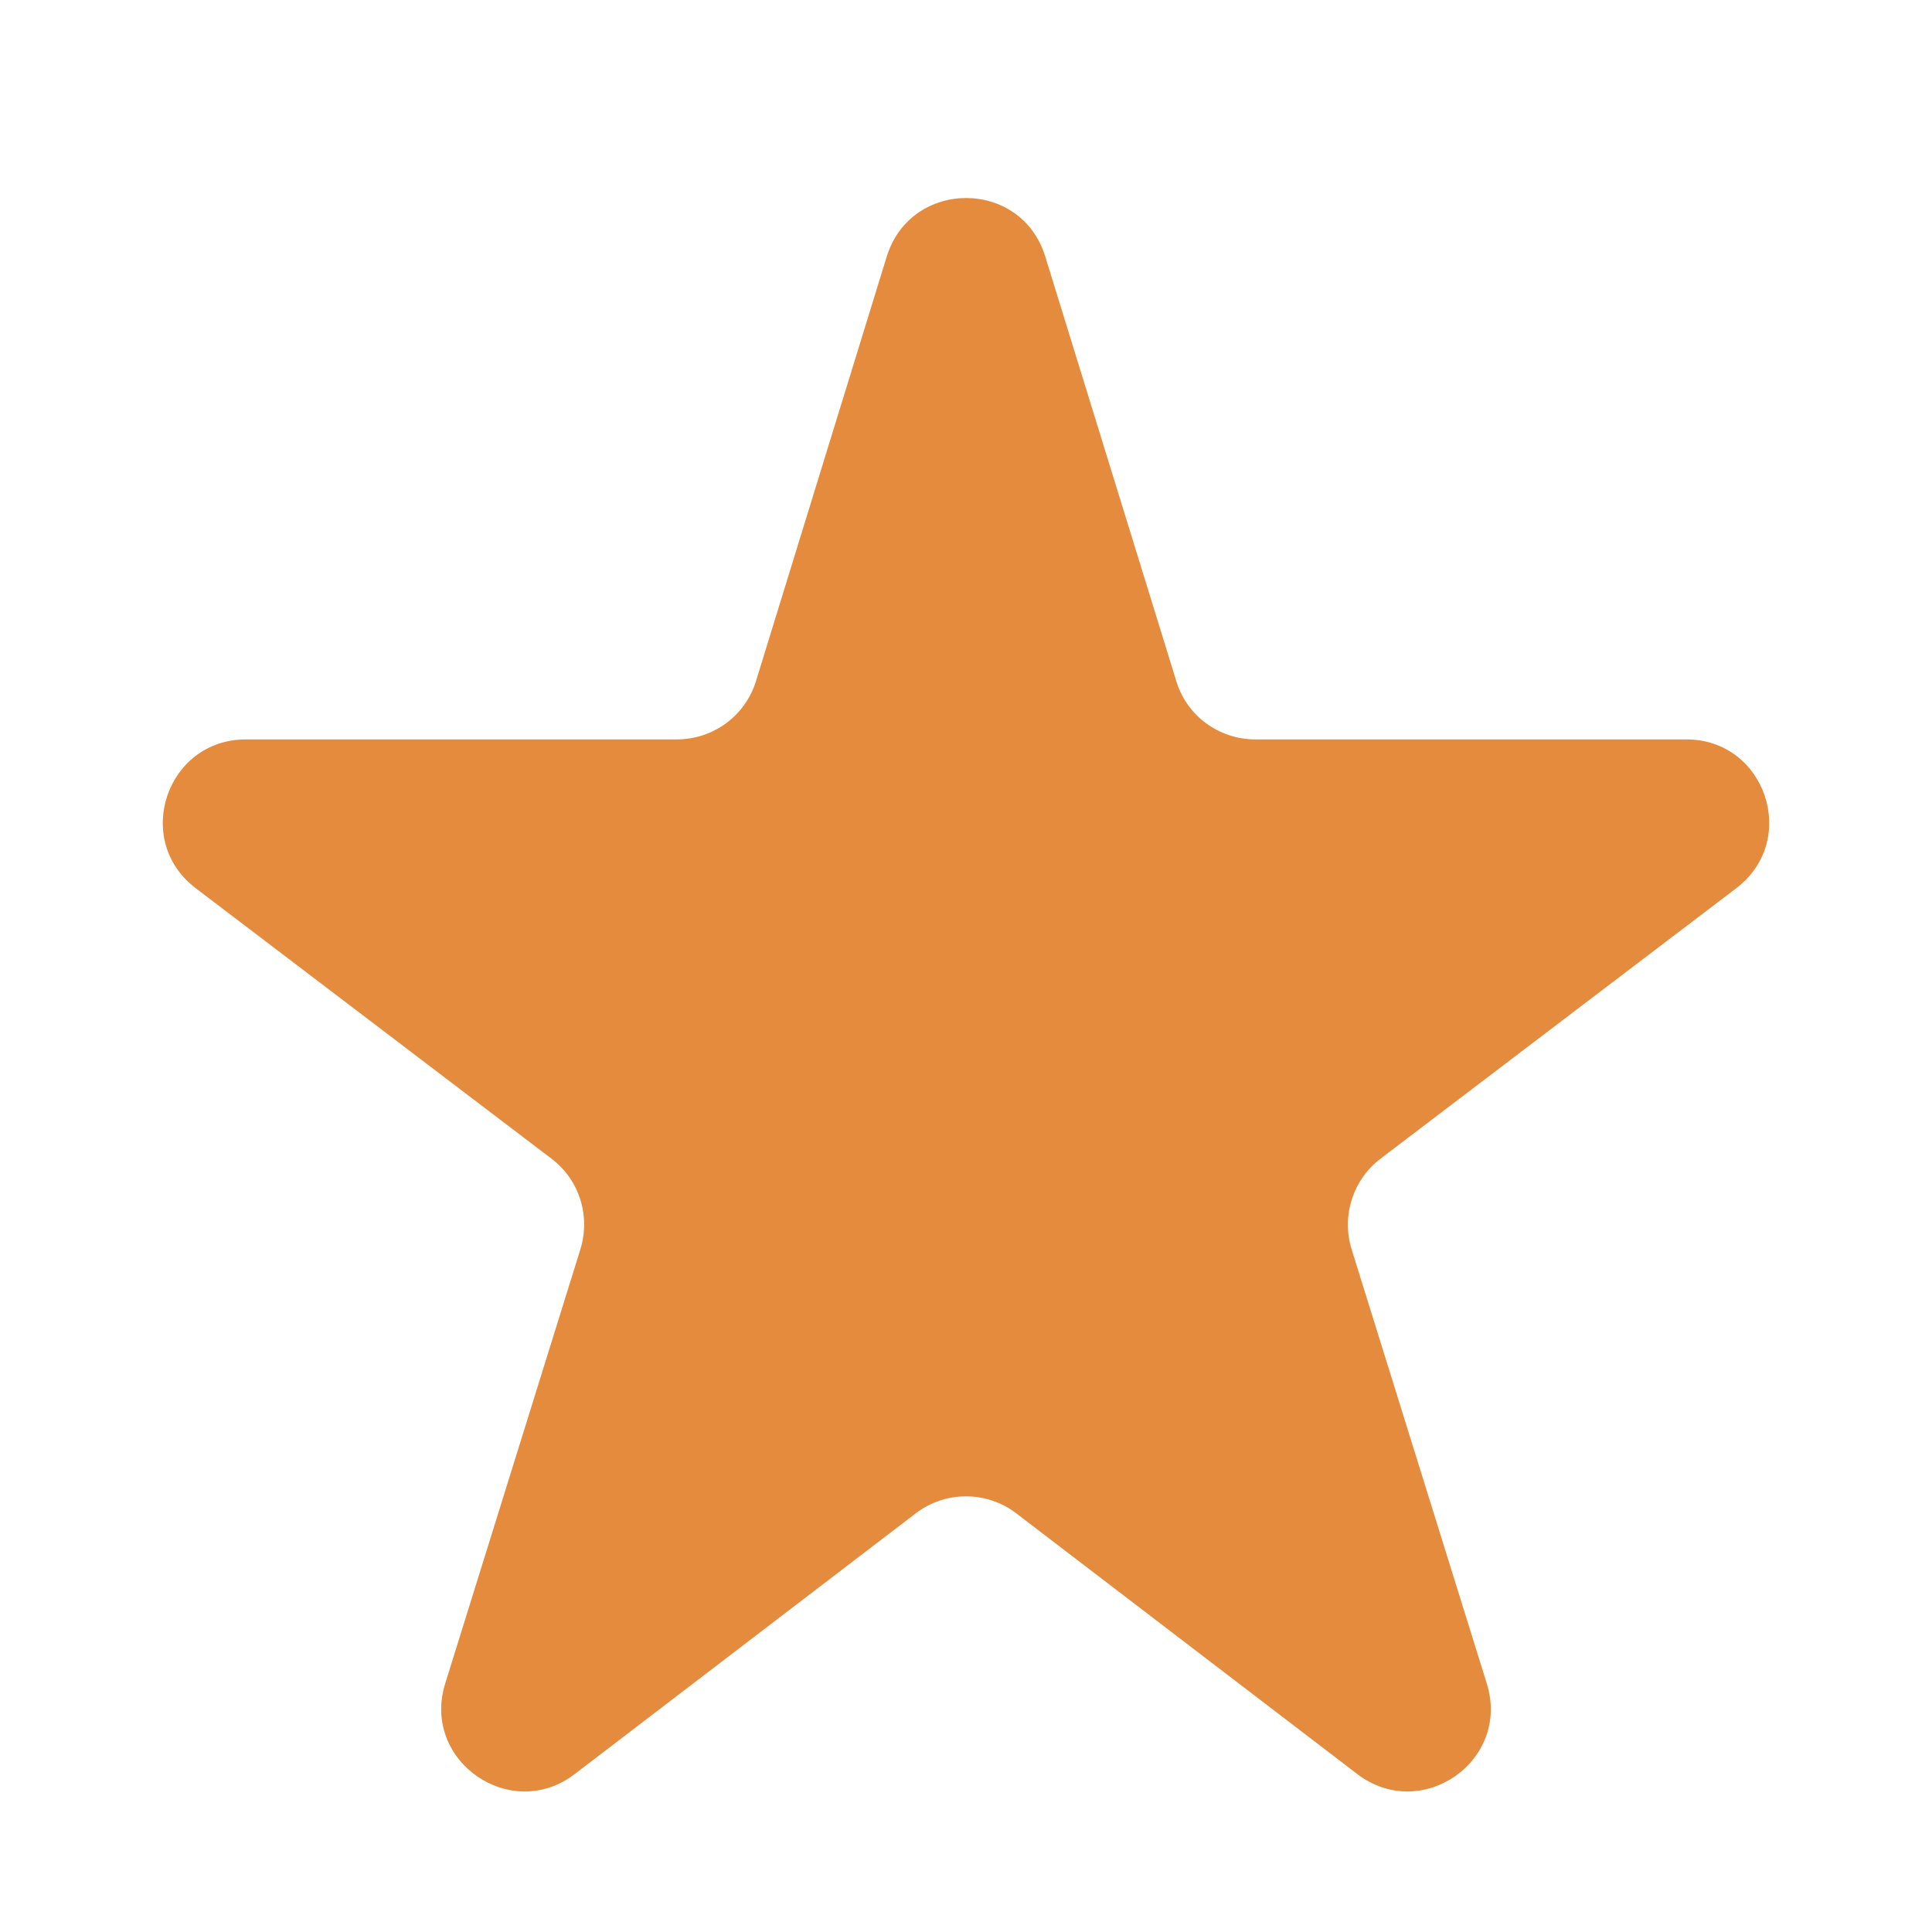 <svg width="7" height="7" viewBox="0 0 7 7" fill="none" xmlns="http://www.w3.org/2000/svg">
<path d="M5.387 6.1C5.474 6.38 5.151 6.605 4.918 6.428L3.682 5.483C3.575 5.401 3.425 5.401 3.318 5.483L2.082 6.428C1.85 6.605 1.526 6.38 1.613 6.1L2.103 4.526C2.14 4.405 2.099 4.274 1.998 4.198L0.709 3.218C0.48 3.044 0.603 2.679 0.891 2.679H2.452C2.584 2.679 2.7 2.594 2.739 2.468L3.213 0.929C3.301 0.647 3.7 0.647 3.787 0.929L4.262 2.468C4.3 2.594 4.417 2.679 4.548 2.679H6.11C6.397 2.679 6.52 3.044 6.291 3.218L5.002 4.198C4.902 4.274 4.86 4.405 4.897 4.526L5.387 6.1Z" fill="#E58B3D"/>
</svg>
